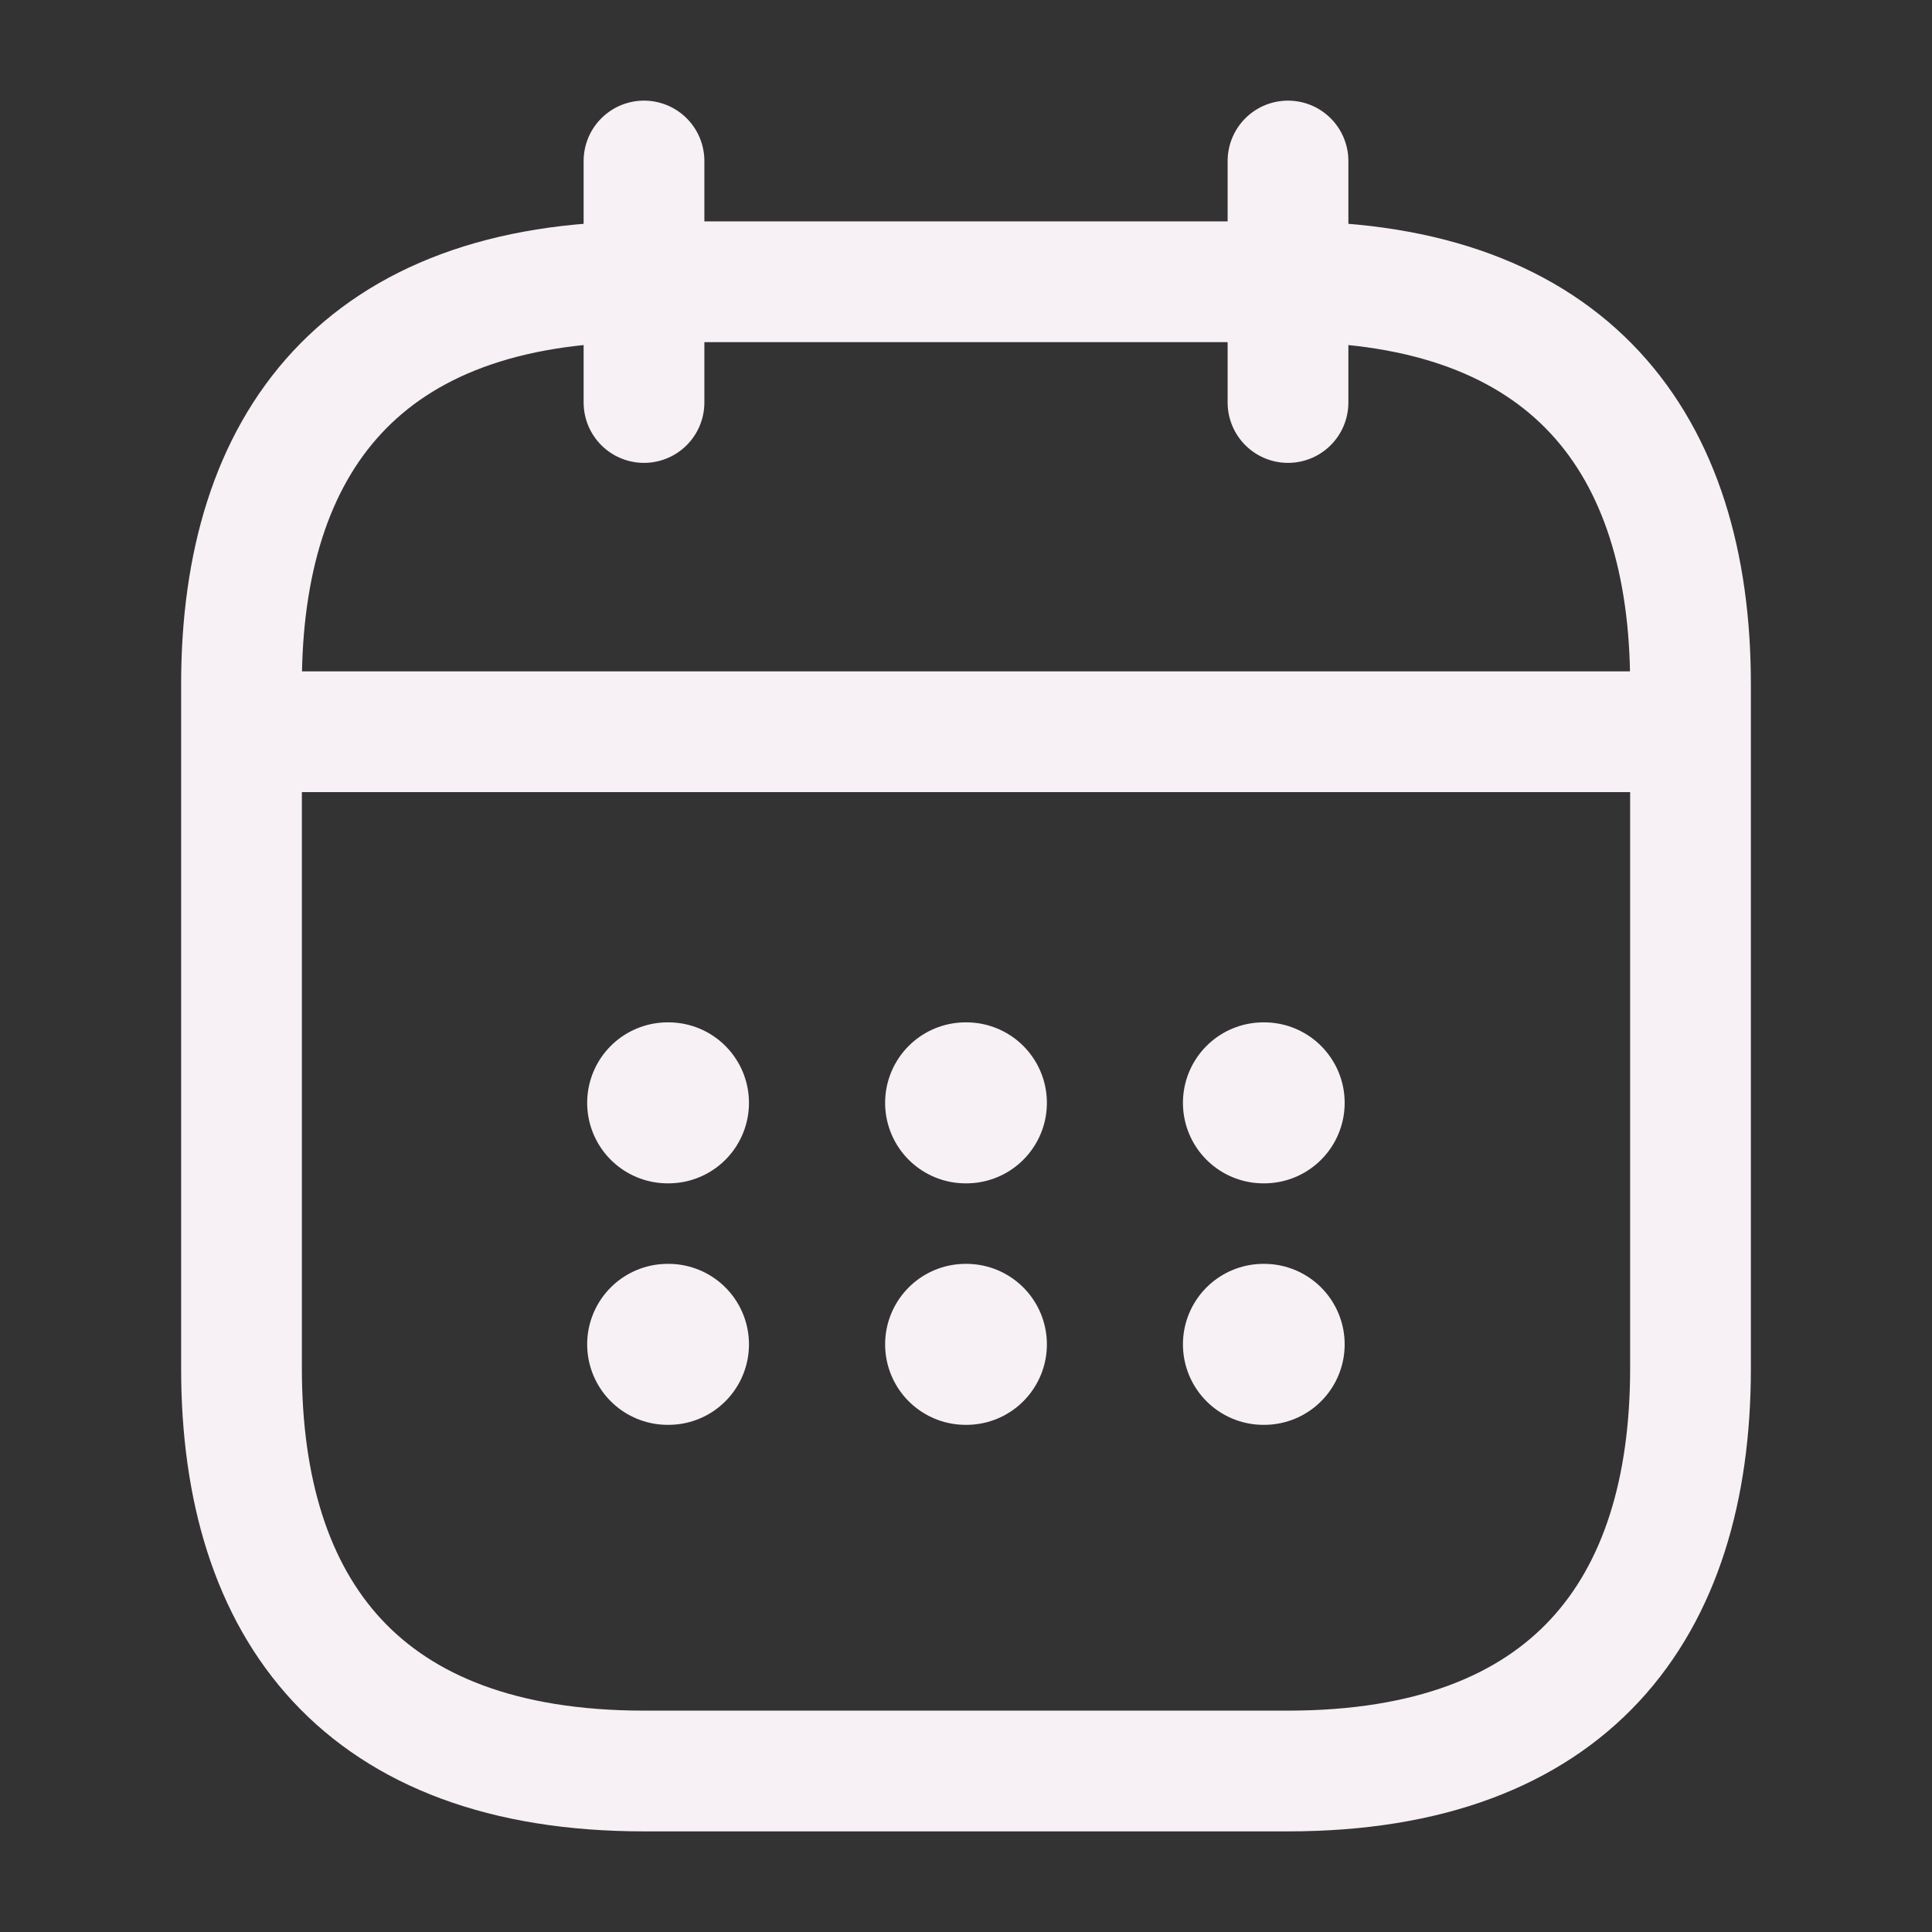 <svg width="60" height="60" viewBox="0 0 60 60" fill="none" xmlns="http://www.w3.org/2000/svg">
<rect x="0" y="0" width="60" height="60" fill="#333333" stroke="none"/>
<path d="M20 5V12.5M40 5V12.5M8.75 22.725H51.25M52.5 21.25V42.5C52.5 50 48.75 55 40 55H20C11.25 55 7.5 50 7.5 42.5V21.25C7.5 13.75 11.25 8.75 20 8.75H40C48.75 8.75 52.5 13.75 52.5 21.25Z" stroke="#F7F0F5" stroke-width="3.75" stroke-miterlimit="10" stroke-linecap="round" stroke-linejoin="round"/>
<path d="M39.237 34.25H39.26M39.237 41.75H39.26M29.988 34.25H30.012M29.988 41.75H30.012M20.735 34.25H20.76M20.735 41.75H20.76" stroke="#F7F0F5" stroke-width="5" stroke-linecap="round" stroke-linejoin="round"/>
</svg>

